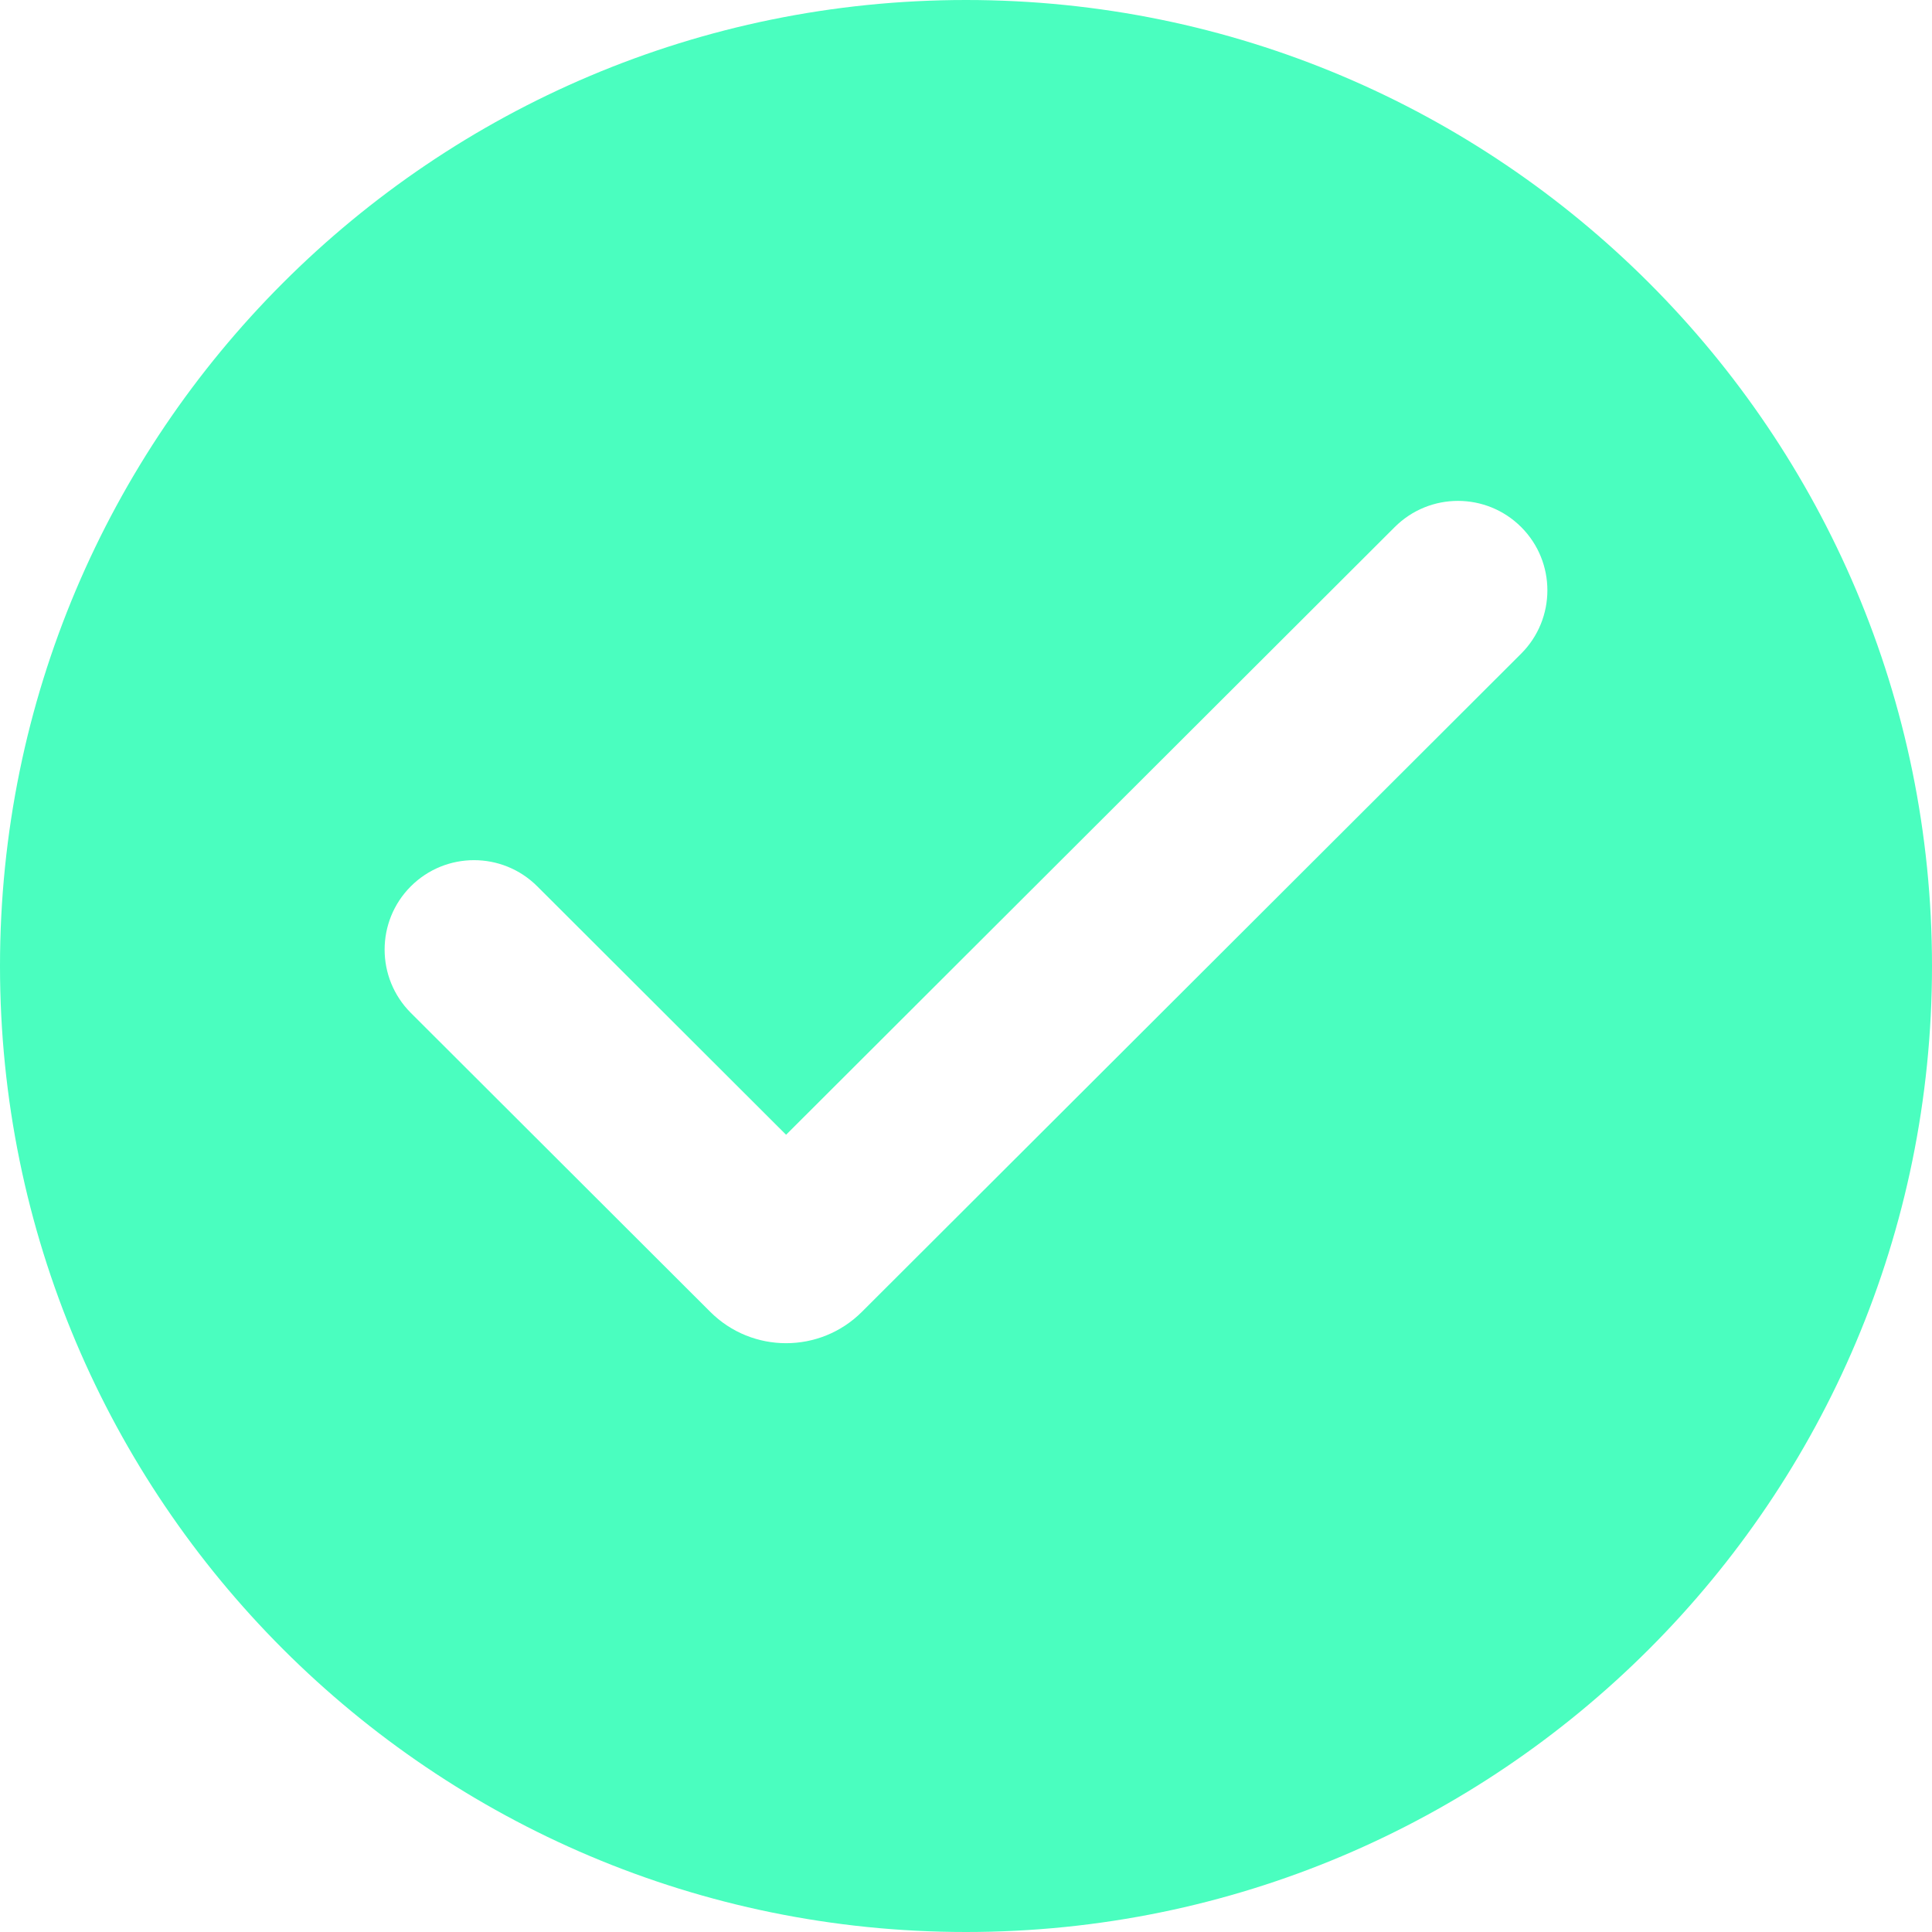 <svg width="40" height="40" viewBox="0 0 40 40" fill="none" xmlns="http://www.w3.org/2000/svg">
<path fill-rule="evenodd" clip-rule="evenodd" d="M20 40C31.046 40 40 31.046 40 20C40 8.954 31.046 0 20 0C8.954 0 0 8.954 0 20C0 31.046 8.954 40 20 40ZM31.494 13.533C32.217 12.81 32.218 11.637 31.496 10.914C30.773 10.19 29.601 10.189 28.877 10.912L16.275 23.494L11.123 18.35C10.399 17.628 9.227 17.628 8.504 18.352C7.782 19.076 7.783 20.248 8.506 20.971L14.705 27.16C15.572 28.026 16.978 28.026 17.845 27.16L31.494 13.533Z" fill="#4AFEBF"/>
</svg>
